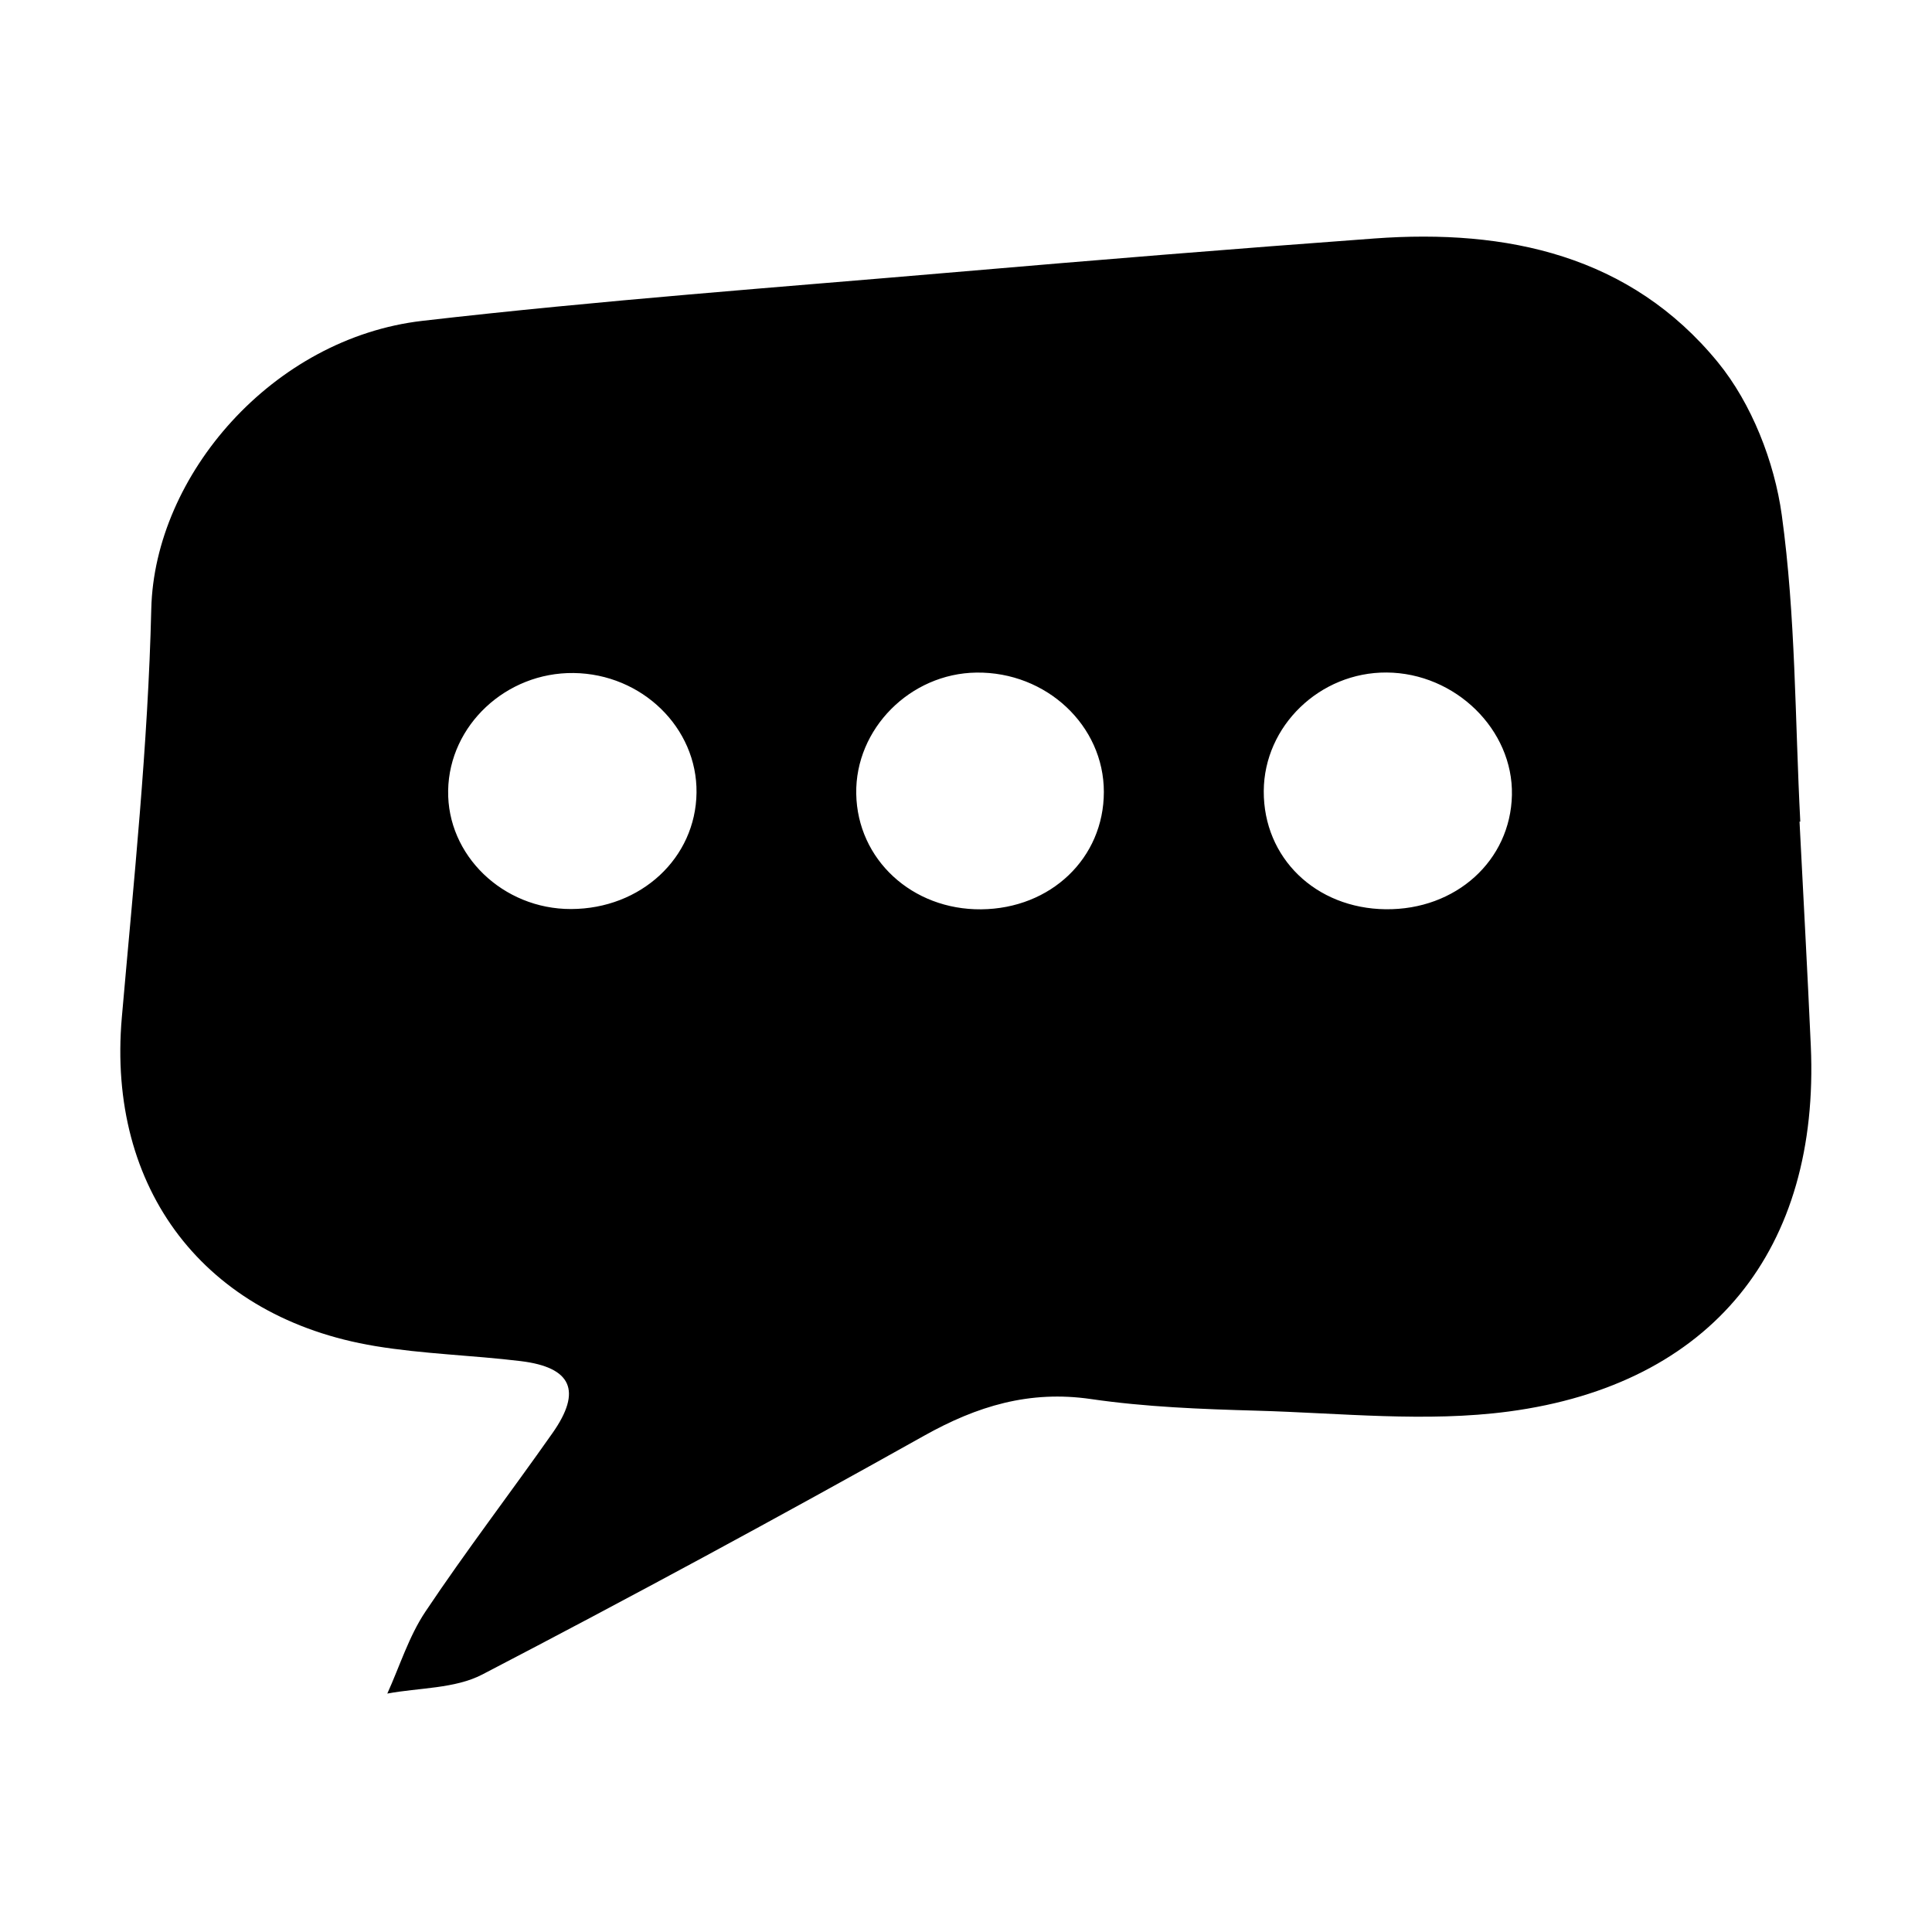 <svg t="1584431314522" class="icon" viewBox="0 0 1024 1024" version="1.1" xmlns="http://www.w3.org/2000/svg" p-id="4270" width="200" height="200"><path d="M953.788 435.494c2.006 39.591 4.199 79.175 5.974 118.78 4.816 107.658-52.151 179.46-160.031 193.845-43.828 5.844-89.206 0.806-133.847-0.439-29.262-0.819-58.725-1.941-87.63-6.151-32.617-4.756-60.358 3.694-88.508 19.46-77.395 43.34-155.422 85.602-234.116 126.529-14.59 7.59-33.461 6.954-50.356 10.111 6.61-14.551 11.427-30.303 20.195-43.418 21.534-32.208 45.142-63.027 67.429-94.747 15.657-22.292 10.118-34.759-16.911-38.046-25.633-3.119-51.636-3.756-77.062-7.963-90.625-14.987-142.286-83.314-134.362-174.16 6.297-72.097 13.908-144.267 15.612-216.534 1.673-70.87 64.371-143.55 143.707-152.707 94.083-10.86 188.641-17.749 283.033-25.873 73.823-6.354 147.679-12.367 221.578-17.785 70.27-5.15 135.626 8.943 181.991 65.583 17.91 21.89 29.989 52.752 33.892 81.023 7.397 53.586 6.979 108.254 9.809 162.473-0.132 0.007-0.266 0.013-0.394 0.021zM585.066 419.766c0.025-35.178-30.448-63.745-67.514-63.282-35.146 0.437-64.326 29.847-63.73 64.242 0.605 34.779 29.575 61.564 66.215 61.23 36.955-0.334 65.003-27.159 65.028-62.19zM734.435 481.916c37.207 0.438 66.165-25.751 66.913-60.519 0.748-34.644-30-64.724-66.409-64.954-35.372-0.228-64.957 28.319-65.124 62.839-0.177 35.397 27.477 62.203 64.619 62.636zM302.672 481.807c37.035-0.083 66.084-27.021 66.499-61.666 0.414-34.404-28.939-62.986-65.136-63.426-35.791-0.434-65.882 27.707-66.509 62.204-0.637 34.345 29.02 62.969 65.146 62.889z" p-id="4271"></path></svg>
